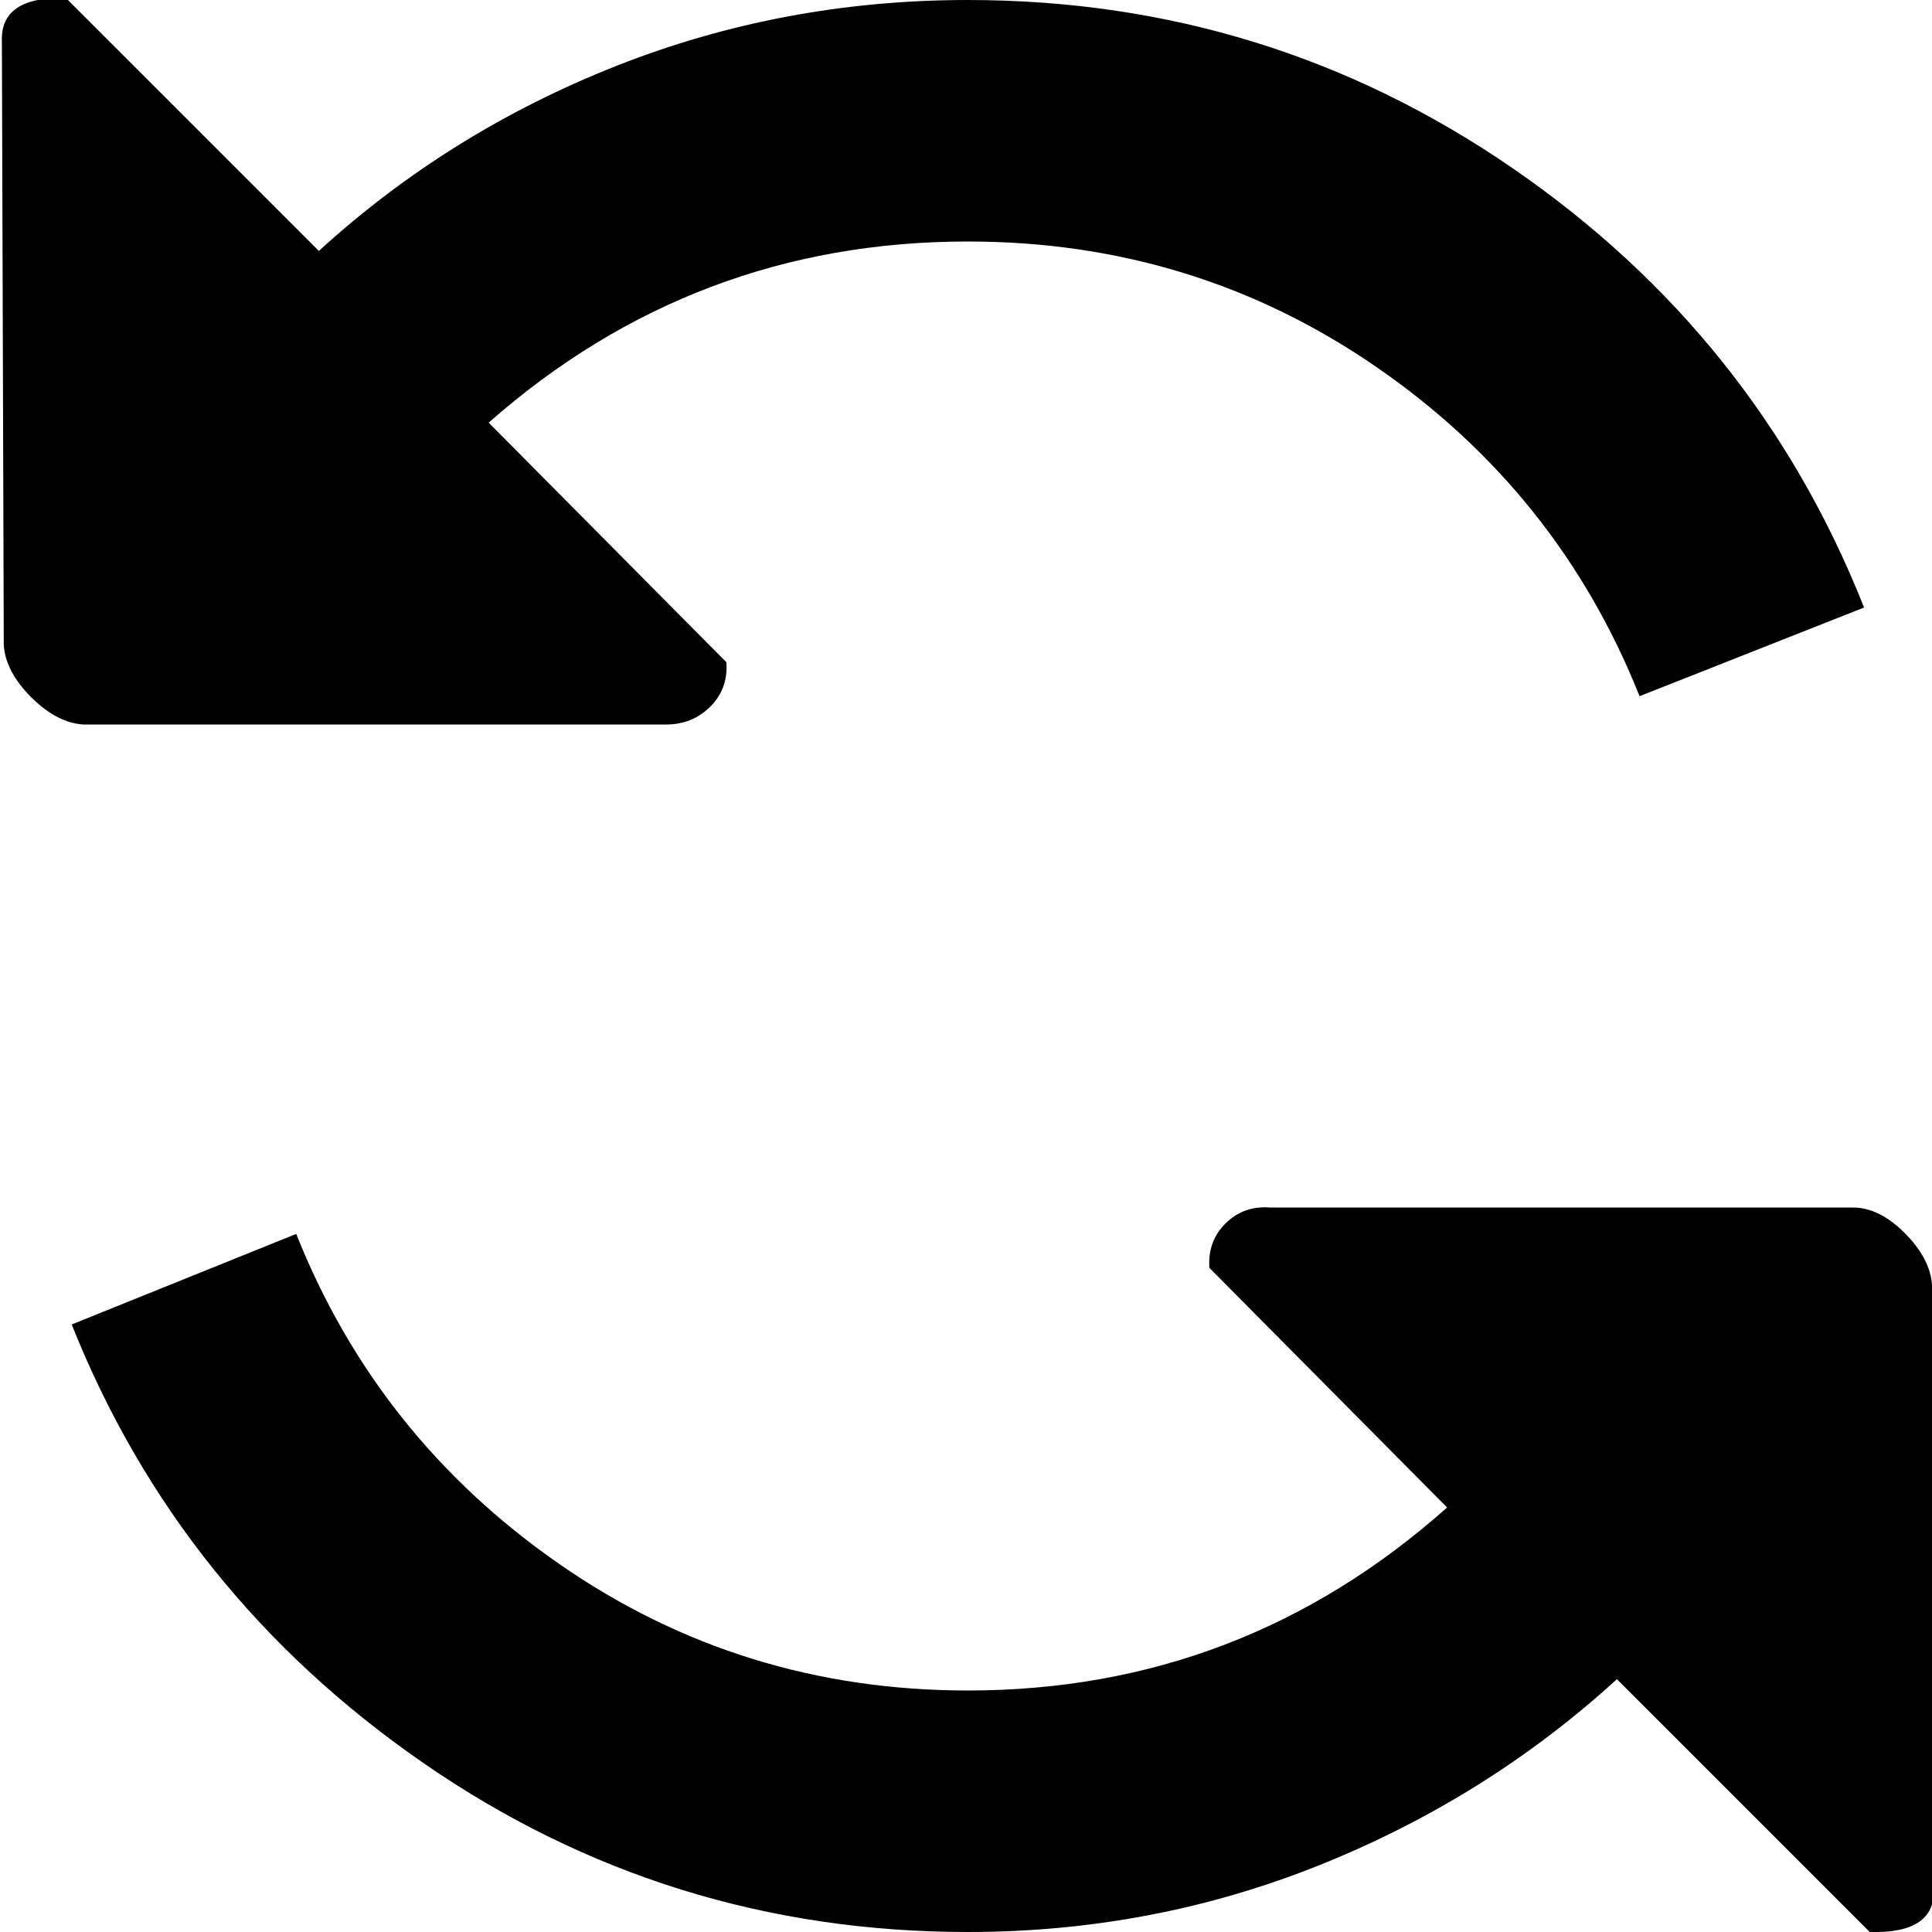 <?xml version="1.0" encoding="utf-8"?> <!-- Generator: IcoMoon.io --> <!DOCTYPE svg PUBLIC "-//W3C//DTD SVG 1.1//EN" "http://www.w3.org/Graphics/SVG/1.1/DTD/svg11.dtd"> <svg width="512" height="512" viewBox="0 0 512 512" xmlns="http://www.w3.org/2000/svg" xmlns:xlink="http://www.w3.org/1999/xlink" fill="#000000"><path d="M 495.50,512.00l-67.00-67.00q-34.50,31.50 -78.75,49.25t-93.25,17.75q-79.50,0.00 -144.25-44.75t-93.25-116.25l 59.50-24.00q 21.50,54.00 69.75,87.50t 108.25,33.50q 72.50,0.00 127.00-48.50l-63.00-63.50q-0.50-7.00 4.25-11.75t 11.75-4.25l 154.50,0.00 q 7.00,0.00 13.75,6.75t 7.25,13.75l 0.50,160.00q 0.50,12.00 -17.00,11.50zM 256.50,64.00q-72.50,0.00 -127.00,48.00l 63.00,63.50 q 0.50,7.00 -4.25,11.75t-11.75,4.75l-154.50,0.00 q-7.00-0.50 -13.75-7.25t-7.25-13.75l-0.50-160.00q-0.50-12.00 17.00-11.50l 67.00,67.00q 34.50-31.50 78.75-49.00t 93.25-17.50q 79.50,0.00 144.25,44.50t 93.25,116.50l-59.50,23.50q-21.50-54.00 -69.75-87.25t-108.25-33.25z" ></path></svg>